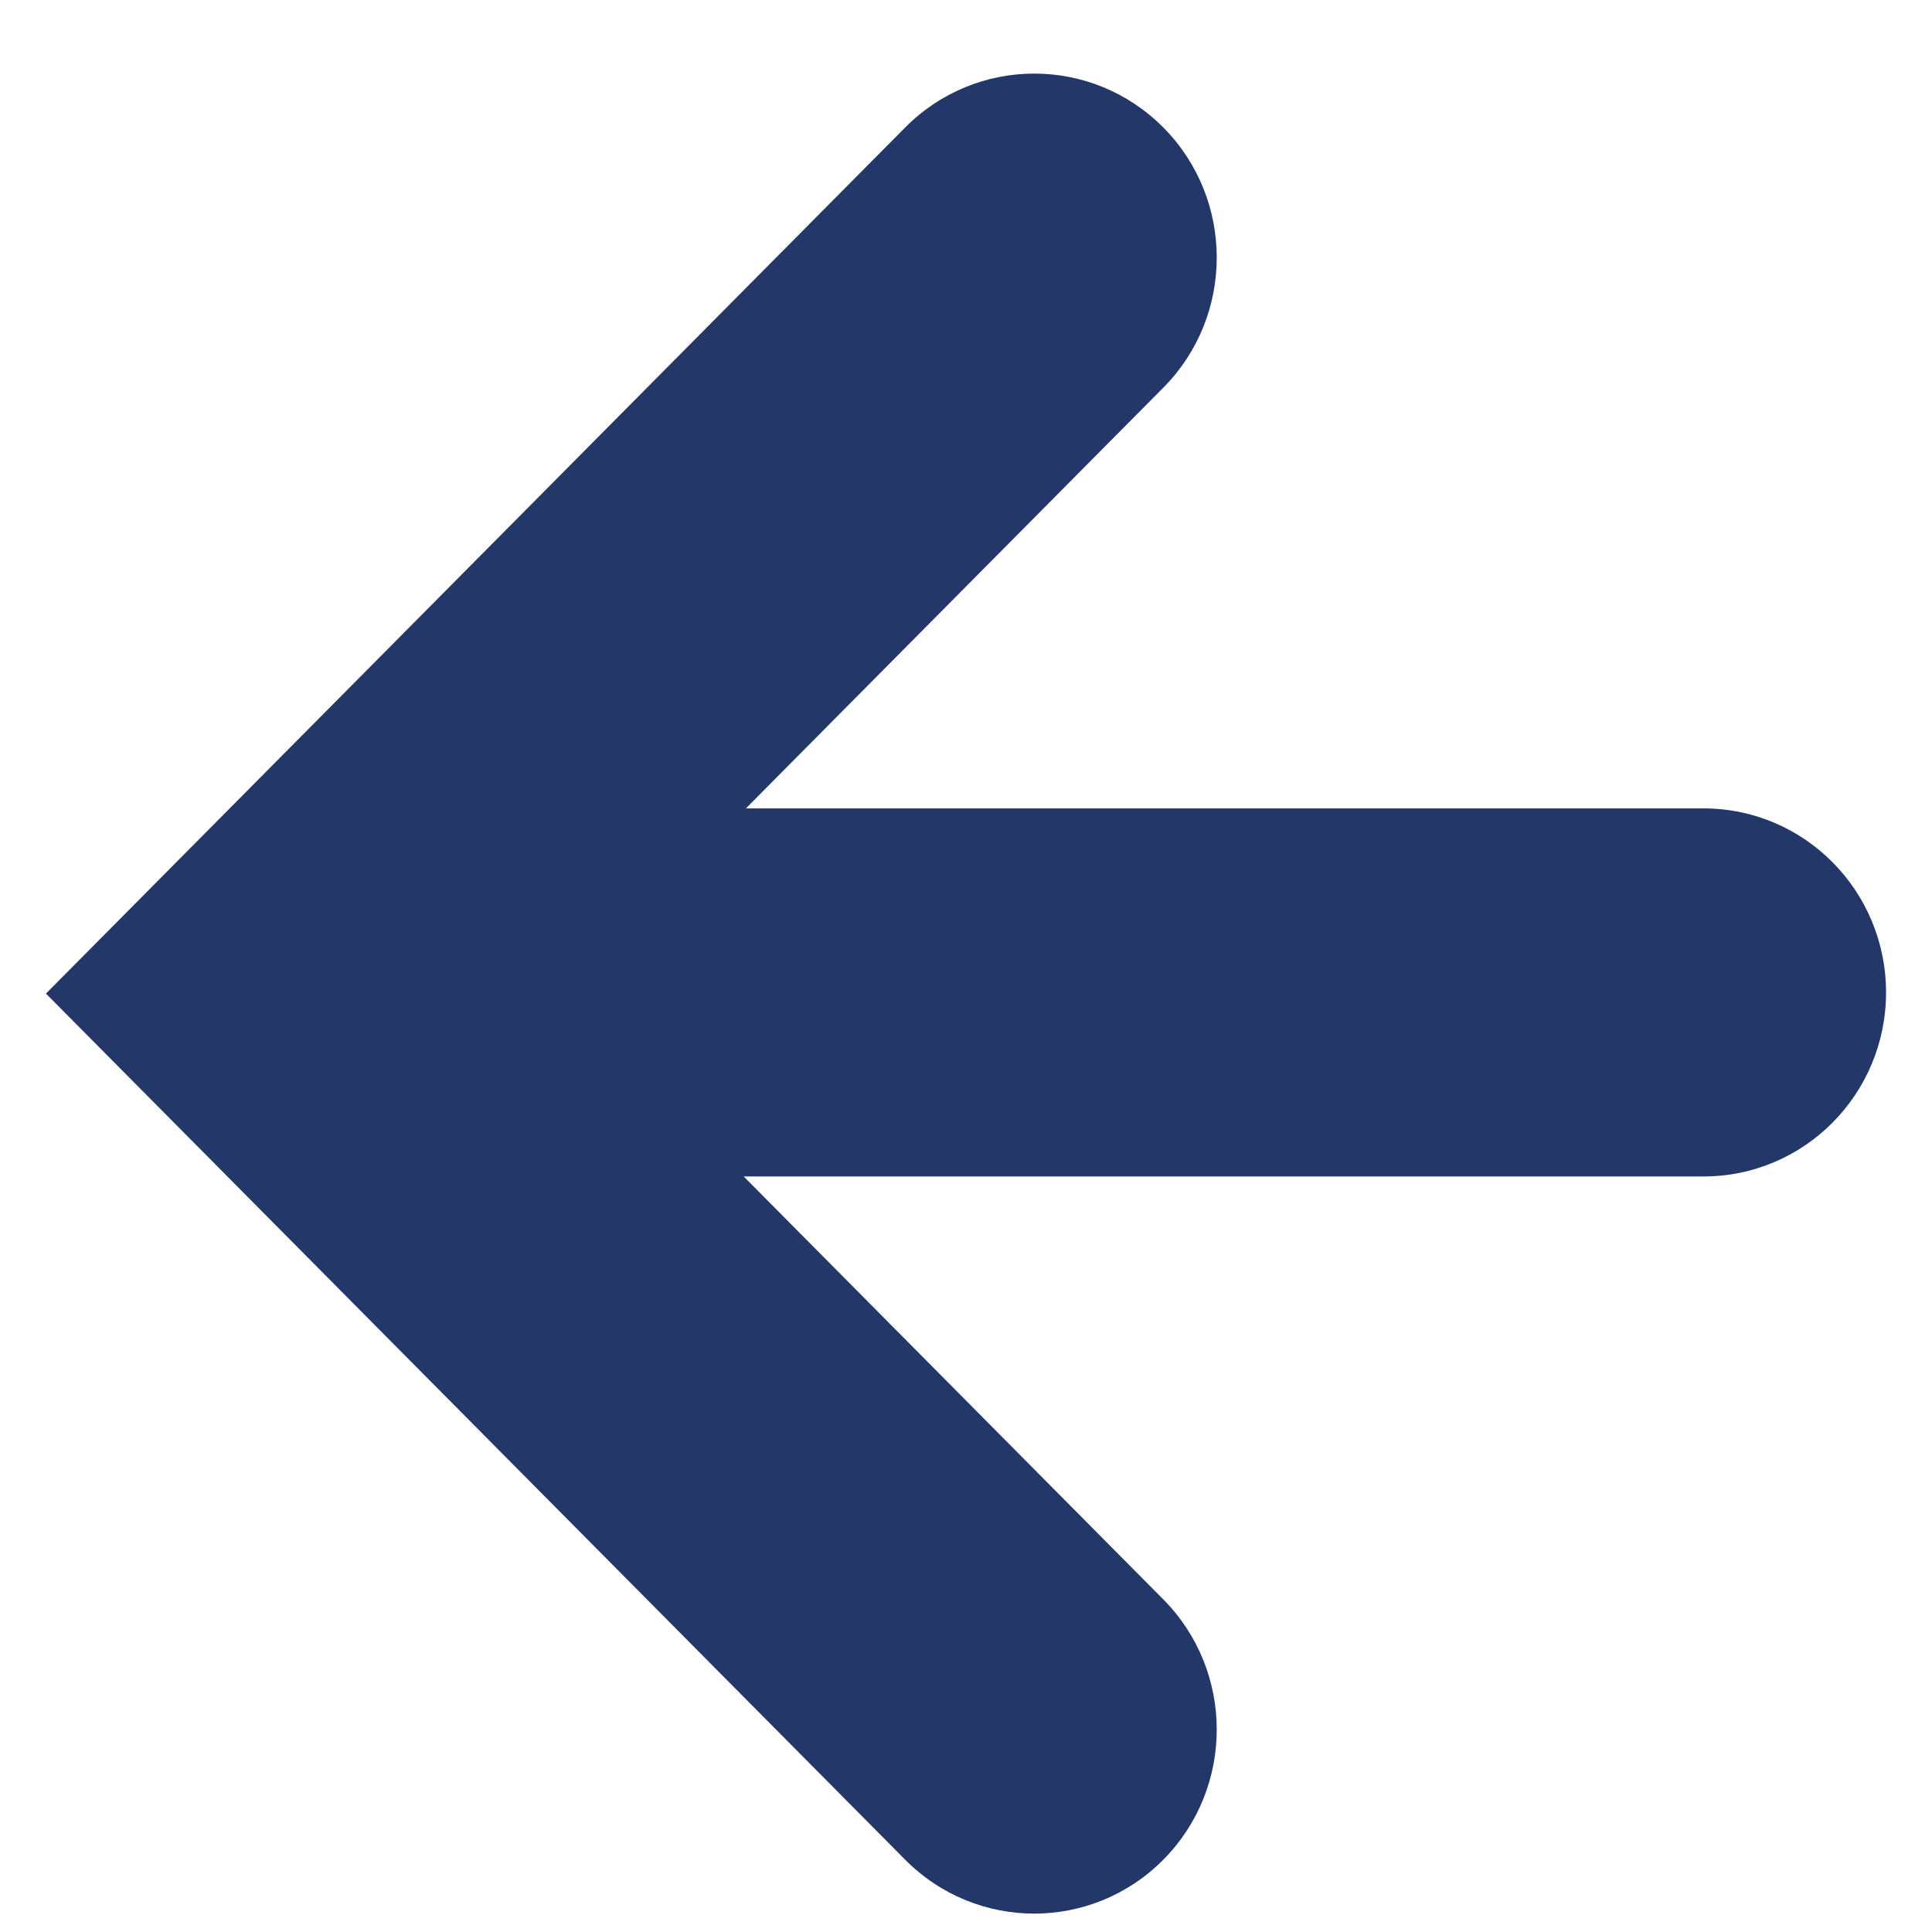 <svg width="14" height="14" viewBox="0 0 14 14" fill="none" xmlns="http://www.w3.org/2000/svg">
<path fill-rule="evenodd" clip-rule="evenodd" d="M8.43 2.809C8.946 2.289 8.946 1.444 8.43 0.924C7.913 0.403 7.076 0.403 6.559 0.924L0.333 7.2L6.559 13.476C7.076 13.997 7.913 13.997 8.43 13.476C8.946 12.955 8.946 12.111 8.43 11.59L5.389 8.525H12.345C13.075 8.525 13.667 7.928 13.667 7.192C13.667 6.455 13.075 5.858 12.345 5.858H5.405L8.43 2.809Z" fill="#233869"/>
</svg>
